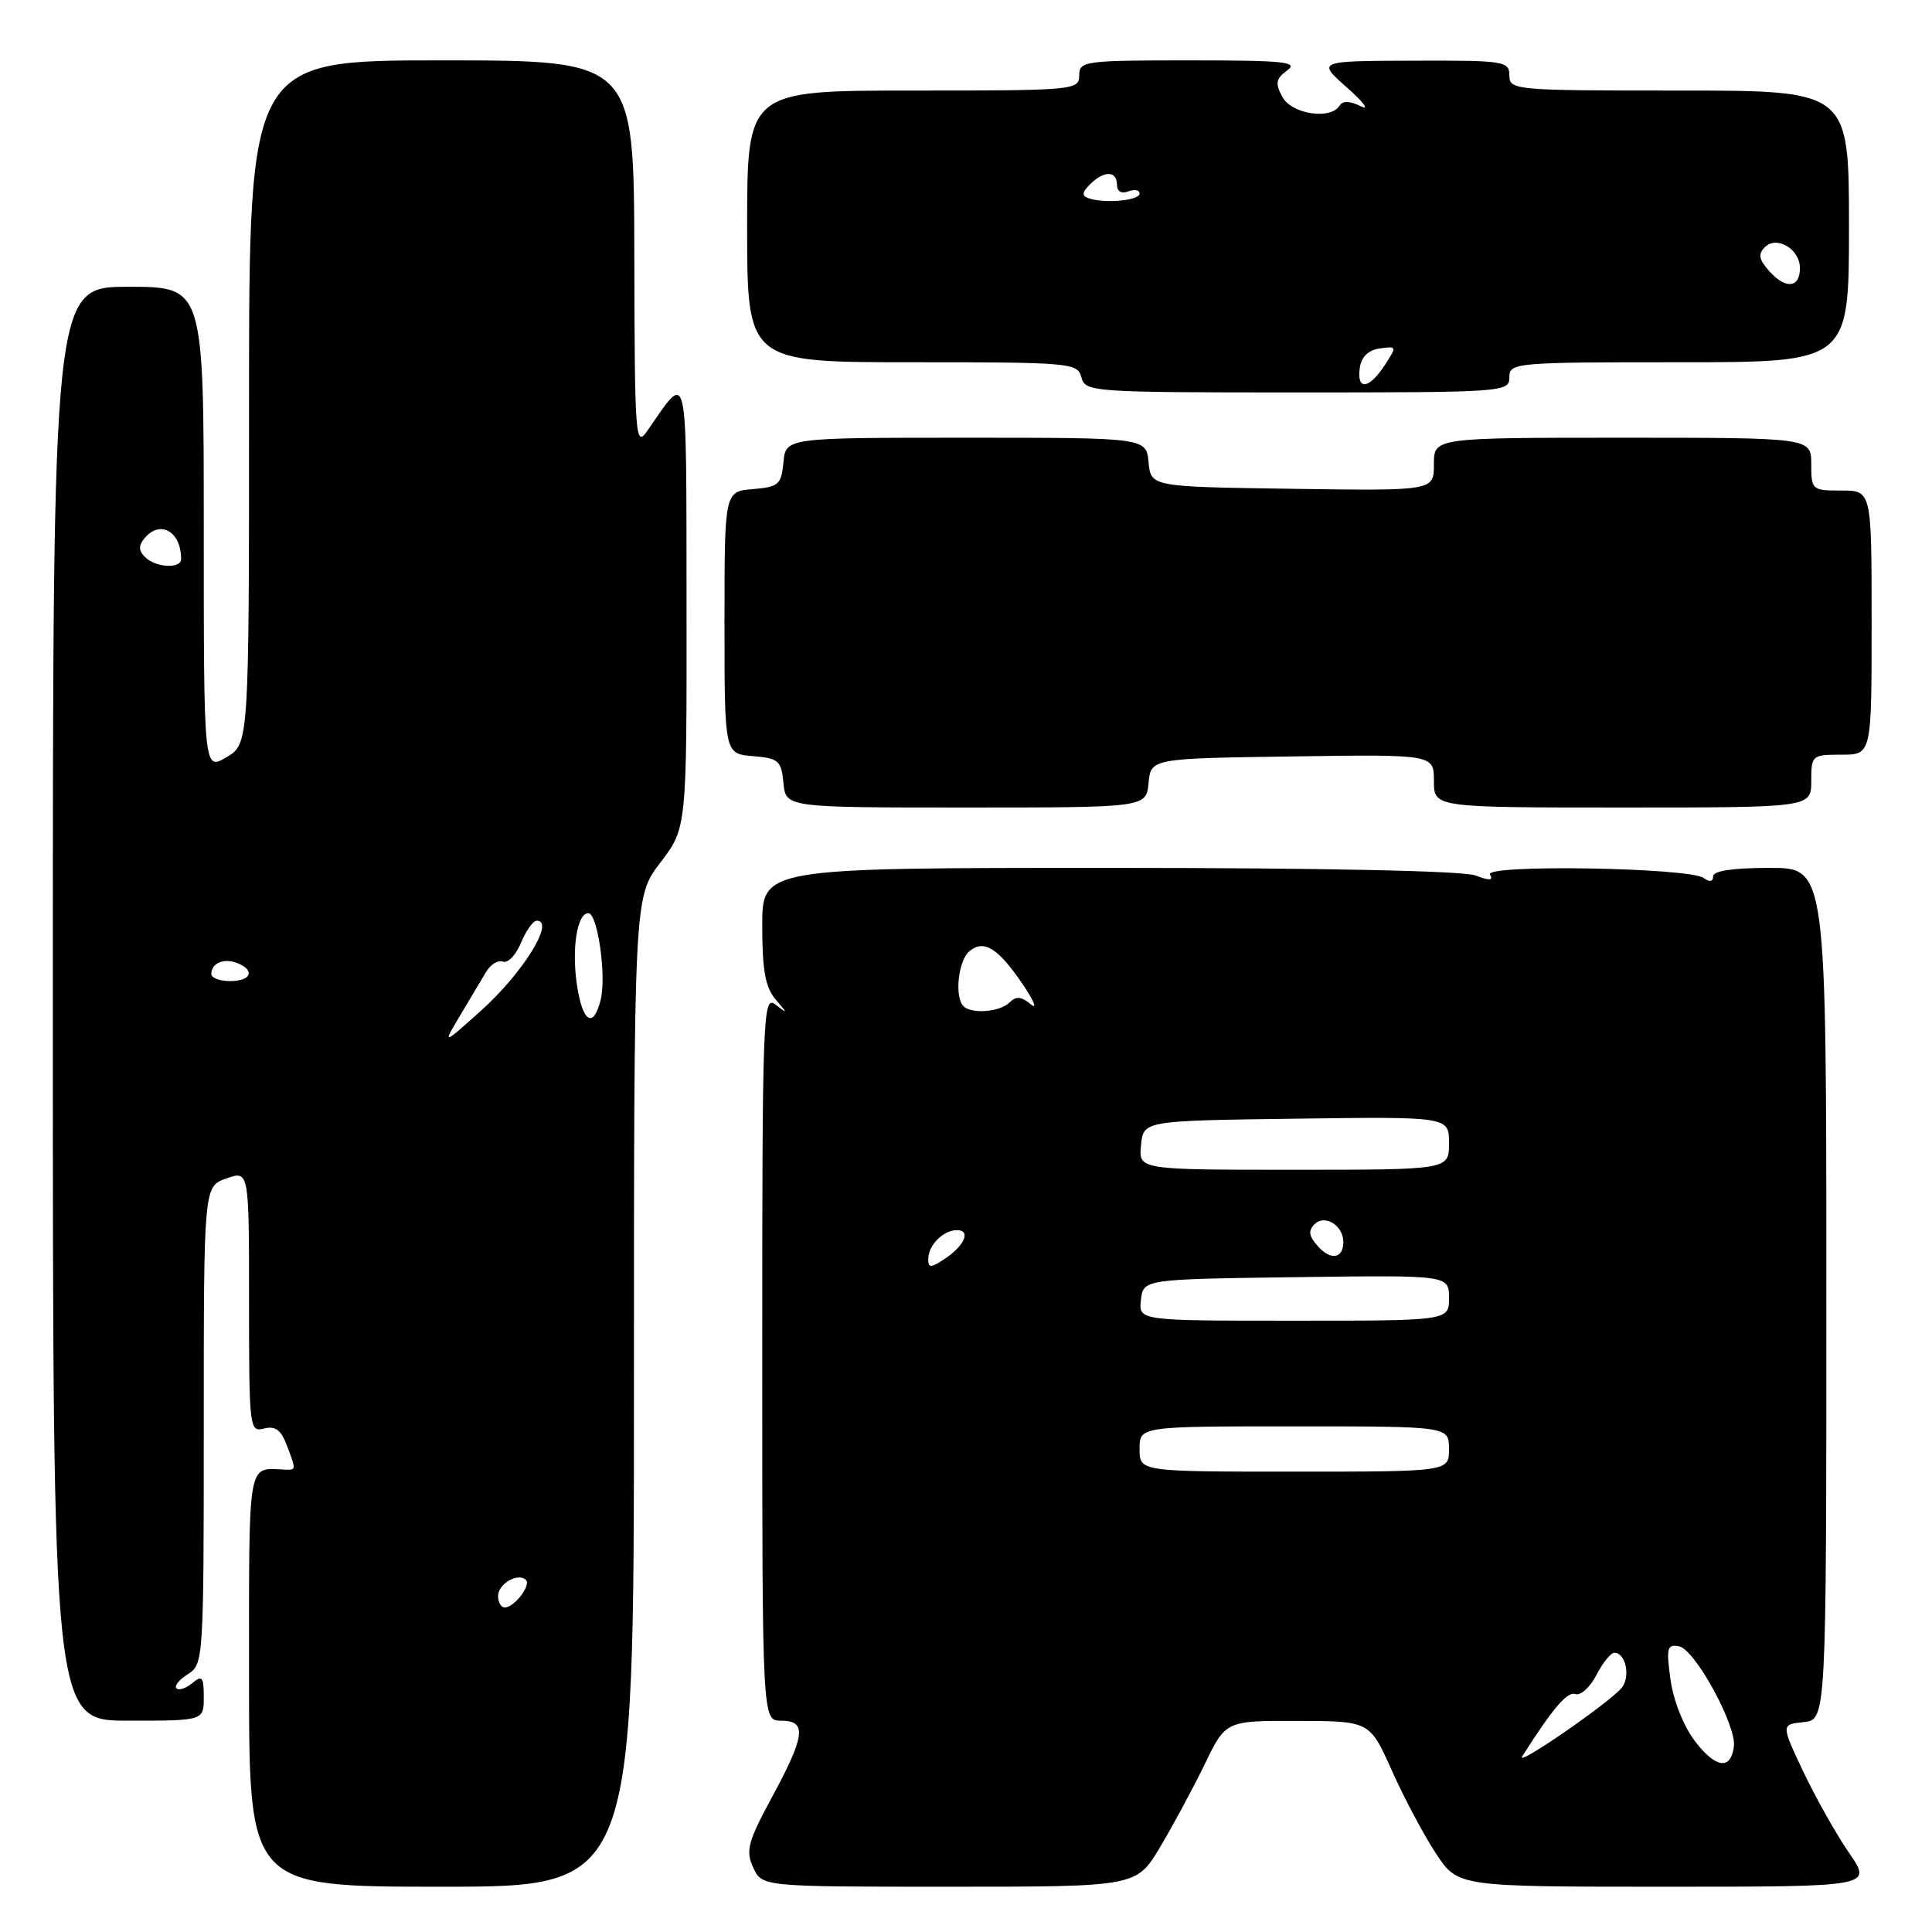 <?xml version="1.0" encoding="UTF-8" standalone="no"?>
<!DOCTYPE svg PUBLIC "-//W3C//DTD SVG 1.1//EN" "http://www.w3.org/Graphics/SVG/1.1/DTD/svg11.dtd" >
<svg xmlns="http://www.w3.org/2000/svg" xmlns:xlink="http://www.w3.org/1999/xlink" version="1.1" viewBox="0 0 256 256">
 <g >
 <path fill="currentColor"
d=" M 84.00 184.44 C 84.00 118.88 84.00 118.88 87.50 114.30 C 91.00 109.71 91.00 109.71 90.97 80.11 C 90.93 47.72 91.26 49.19 85.80 57.05 C 84.19 59.38 84.10 58.27 84.05 33.75 C 84.00 8.00 84.00 8.00 58.50 8.00 C 33.00 8.00 33.00 8.00 33.00 53.28 C 33.00 98.57 33.00 98.57 30.00 100.34 C 27.00 102.11 27.00 102.11 27.00 70.06 C 27.00 38.00 27.00 38.00 17.00 38.00 C 7.00 38.00 7.00 38.00 7.00 133.00 C 7.00 228.00 7.00 228.00 17.00 228.00 C 27.00 228.00 27.00 228.00 27.00 224.88 C 27.00 222.19 26.79 221.93 25.48 223.02 C 24.64 223.72 23.69 224.03 23.38 223.71 C 23.06 223.40 23.75 222.55 24.90 221.83 C 26.96 220.54 27.00 219.93 27.00 188.86 C 27.00 157.20 27.00 157.20 30.00 156.15 C 33.00 155.10 33.00 155.10 33.00 172.46 C 33.00 189.27 33.06 189.80 34.98 189.29 C 36.46 188.91 37.23 189.46 37.98 191.45 C 39.26 194.80 39.26 194.79 37.75 194.73 C 32.72 194.54 33.00 192.90 33.00 222.50 C 33.00 250.00 33.00 250.00 58.50 250.00 C 84.00 250.00 84.00 250.00 84.00 184.44 Z  M 153.72 244.75 C 155.44 241.86 158.11 236.91 159.64 233.75 C 162.42 228.00 162.42 228.00 171.96 228.03 C 181.50 228.05 181.50 228.05 184.45 234.66 C 186.08 238.30 188.71 243.24 190.30 245.64 C 193.19 250.00 193.19 250.00 220.64 250.00 C 248.10 250.00 248.10 250.00 245.02 245.53 C 243.32 243.07 240.60 238.23 238.96 234.78 C 235.99 228.50 235.99 228.50 238.99 228.19 C 242.00 227.87 242.00 227.87 242.00 171.44 C 242.00 115.00 242.00 115.00 234.50 115.00 C 229.62 115.00 227.00 115.39 227.00 116.12 C 227.00 116.84 226.54 116.92 225.75 116.34 C 223.82 114.95 196.58 114.51 197.43 115.88 C 197.92 116.68 197.38 116.72 195.49 116.00 C 193.89 115.39 175.05 115.00 146.93 115.00 C 101.00 115.00 101.00 115.00 101.00 122.67 C 101.00 128.53 101.41 130.83 102.75 132.40 C 104.42 134.37 104.42 134.40 102.75 133.11 C 101.09 131.82 101.00 134.20 101.00 179.88 C 101.00 228.00 101.00 228.00 103.50 228.00 C 106.94 228.00 106.72 229.93 102.32 238.08 C 99.09 244.05 98.78 245.22 99.80 247.45 C 100.96 250.00 100.96 250.00 125.77 250.00 C 150.58 250.00 150.58 250.00 153.72 244.75 Z  M 152.19 103.75 C 152.50 100.50 152.50 100.50 171.25 100.23 C 190.00 99.96 190.00 99.96 190.00 103.48 C 190.00 107.00 190.00 107.00 215.00 107.00 C 240.00 107.00 240.00 107.00 240.00 103.50 C 240.00 100.08 240.10 100.00 244.00 100.00 C 248.00 100.00 248.00 100.00 248.00 82.50 C 248.00 65.00 248.00 65.00 244.00 65.00 C 240.10 65.00 240.00 64.92 240.00 61.50 C 240.00 58.00 240.00 58.00 215.00 58.00 C 190.00 58.00 190.00 58.00 190.00 61.52 C 190.00 65.04 190.00 65.04 171.25 64.77 C 152.50 64.50 152.50 64.50 152.19 61.25 C 151.87 58.00 151.87 58.00 128.00 58.00 C 104.13 58.00 104.13 58.00 103.81 61.25 C 103.53 64.22 103.17 64.53 99.75 64.81 C 96.00 65.12 96.00 65.12 96.00 82.50 C 96.00 99.88 96.00 99.88 99.75 100.19 C 103.17 100.47 103.53 100.78 103.81 103.75 C 104.13 107.00 104.13 107.00 128.00 107.00 C 151.87 107.00 151.87 107.00 152.19 103.75 Z  M 200.00 50.00 C 200.00 48.06 200.67 48.00 222.50 48.00 C 245.00 48.00 245.00 48.00 245.00 30.00 C 245.00 12.00 245.00 12.00 222.50 12.00 C 200.67 12.00 200.00 11.94 200.00 10.00 C 200.00 8.10 199.35 8.00 187.25 8.04 C 174.50 8.08 174.50 8.08 178.50 11.62 C 180.70 13.56 181.51 14.67 180.31 14.08 C 178.86 13.36 177.91 13.33 177.50 14.00 C 176.32 15.92 171.13 15.12 169.91 12.83 C 168.95 11.03 169.06 10.43 170.56 9.33 C 172.11 8.20 170.16 8.00 157.69 8.00 C 143.67 8.00 143.00 8.09 143.00 10.00 C 143.00 11.94 142.33 12.00 121.00 12.00 C 99.00 12.00 99.00 12.00 99.00 30.00 C 99.00 48.00 99.00 48.00 120.88 48.00 C 141.93 48.00 142.79 48.08 143.29 50.00 C 143.80 51.94 144.65 52.00 171.91 52.00 C 199.33 52.00 200.00 51.95 200.00 50.00 Z  M 66.00 211.47 C 66.00 209.86 68.66 208.33 69.69 209.35 C 70.40 210.06 68.14 213.00 66.88 213.00 C 66.39 213.00 66.00 212.31 66.00 211.47 Z  M 61.00 134.50 C 62.31 132.30 63.86 129.71 64.44 128.74 C 65.02 127.77 66.02 127.18 66.65 127.42 C 67.29 127.67 68.36 126.55 69.03 124.93 C 69.70 123.32 70.64 122.00 71.12 122.00 C 73.60 122.00 69.26 128.99 63.65 134.00 C 58.62 138.50 58.62 138.50 61.00 134.50 Z  M 76.45 130.51 C 75.73 125.68 76.47 121.00 77.96 121.00 C 79.19 121.00 80.38 129.34 79.59 132.49 C 78.62 136.37 77.19 135.47 76.45 130.51 Z  M 28.00 129.06 C 28.00 127.62 29.64 126.92 31.41 127.60 C 33.85 128.54 33.30 130.00 30.50 130.00 C 29.12 130.00 28.00 129.58 28.00 129.06 Z  M 19.22 73.82 C 18.36 72.96 18.34 72.29 19.15 71.32 C 21.22 68.83 24.00 70.41 24.00 74.08 C 24.00 75.40 20.62 75.22 19.22 73.82 Z  M 201.70 232.74 C 205.70 226.41 207.69 224.08 208.74 224.47 C 209.43 224.72 210.67 223.60 211.52 221.97 C 212.36 220.33 213.44 219.00 213.92 219.00 C 215.42 219.00 216.08 222.19 214.88 223.65 C 213.22 225.65 200.74 234.25 201.70 232.74 Z  M 224.59 230.71 C 223.09 228.74 221.73 225.33 221.35 222.56 C 220.77 218.33 220.90 217.84 222.49 218.15 C 224.60 218.56 230.11 228.64 229.75 231.42 C 229.34 234.59 227.34 234.31 224.59 230.71 Z  M 151.00 192.00 C 151.00 189.00 151.00 189.00 171.50 189.00 C 192.00 189.00 192.00 189.00 192.00 192.00 C 192.00 195.00 192.00 195.00 171.50 195.00 C 151.00 195.00 151.00 195.00 151.00 192.00 Z  M 151.18 172.25 C 151.50 169.50 151.50 169.50 171.75 169.23 C 192.00 168.96 192.00 168.96 192.00 171.98 C 192.00 175.00 192.00 175.00 171.43 175.00 C 150.87 175.00 150.87 175.00 151.18 172.25 Z  M 123.00 166.82 C 123.00 165.01 124.99 163.00 126.78 163.00 C 128.69 163.00 127.84 165.03 125.20 166.79 C 123.31 168.04 123.00 168.04 123.00 166.82 Z  M 174.65 165.16 C 173.42 163.80 173.31 163.09 174.19 162.21 C 175.54 160.86 178.00 162.38 178.00 164.56 C 178.00 166.76 176.36 167.06 174.65 165.16 Z  M 151.19 151.75 C 151.50 148.50 151.50 148.50 171.75 148.23 C 192.00 147.96 192.00 147.96 192.00 151.48 C 192.00 155.00 192.00 155.00 171.44 155.00 C 150.87 155.00 150.87 155.00 151.19 151.75 Z  M 127.67 133.33 C 126.45 132.12 126.97 127.27 128.45 126.04 C 130.38 124.44 132.25 125.61 135.55 130.47 C 137.03 132.66 137.49 133.82 136.58 133.07 C 135.32 132.02 134.63 131.97 133.76 132.84 C 132.50 134.10 128.74 134.40 127.67 133.33 Z  M 180.18 48.75 C 180.39 47.28 181.30 46.39 182.83 46.17 C 185.10 45.85 185.12 45.89 183.46 48.42 C 181.38 51.60 179.75 51.76 180.18 48.75 Z  M 234.50 36.00 C 233.06 34.40 232.91 33.69 233.85 32.75 C 235.43 31.17 238.50 33.00 238.50 35.53 C 238.50 38.14 236.64 38.36 234.50 36.00 Z  M 144.26 26.27 C 143.31 25.94 143.35 25.50 144.44 24.42 C 146.28 22.58 148.00 22.60 148.00 24.47 C 148.00 25.36 148.59 25.71 149.50 25.36 C 150.32 25.05 151.00 25.18 151.00 25.65 C 151.00 26.58 146.34 27.00 144.26 26.27 Z "/>
</g>
</svg>